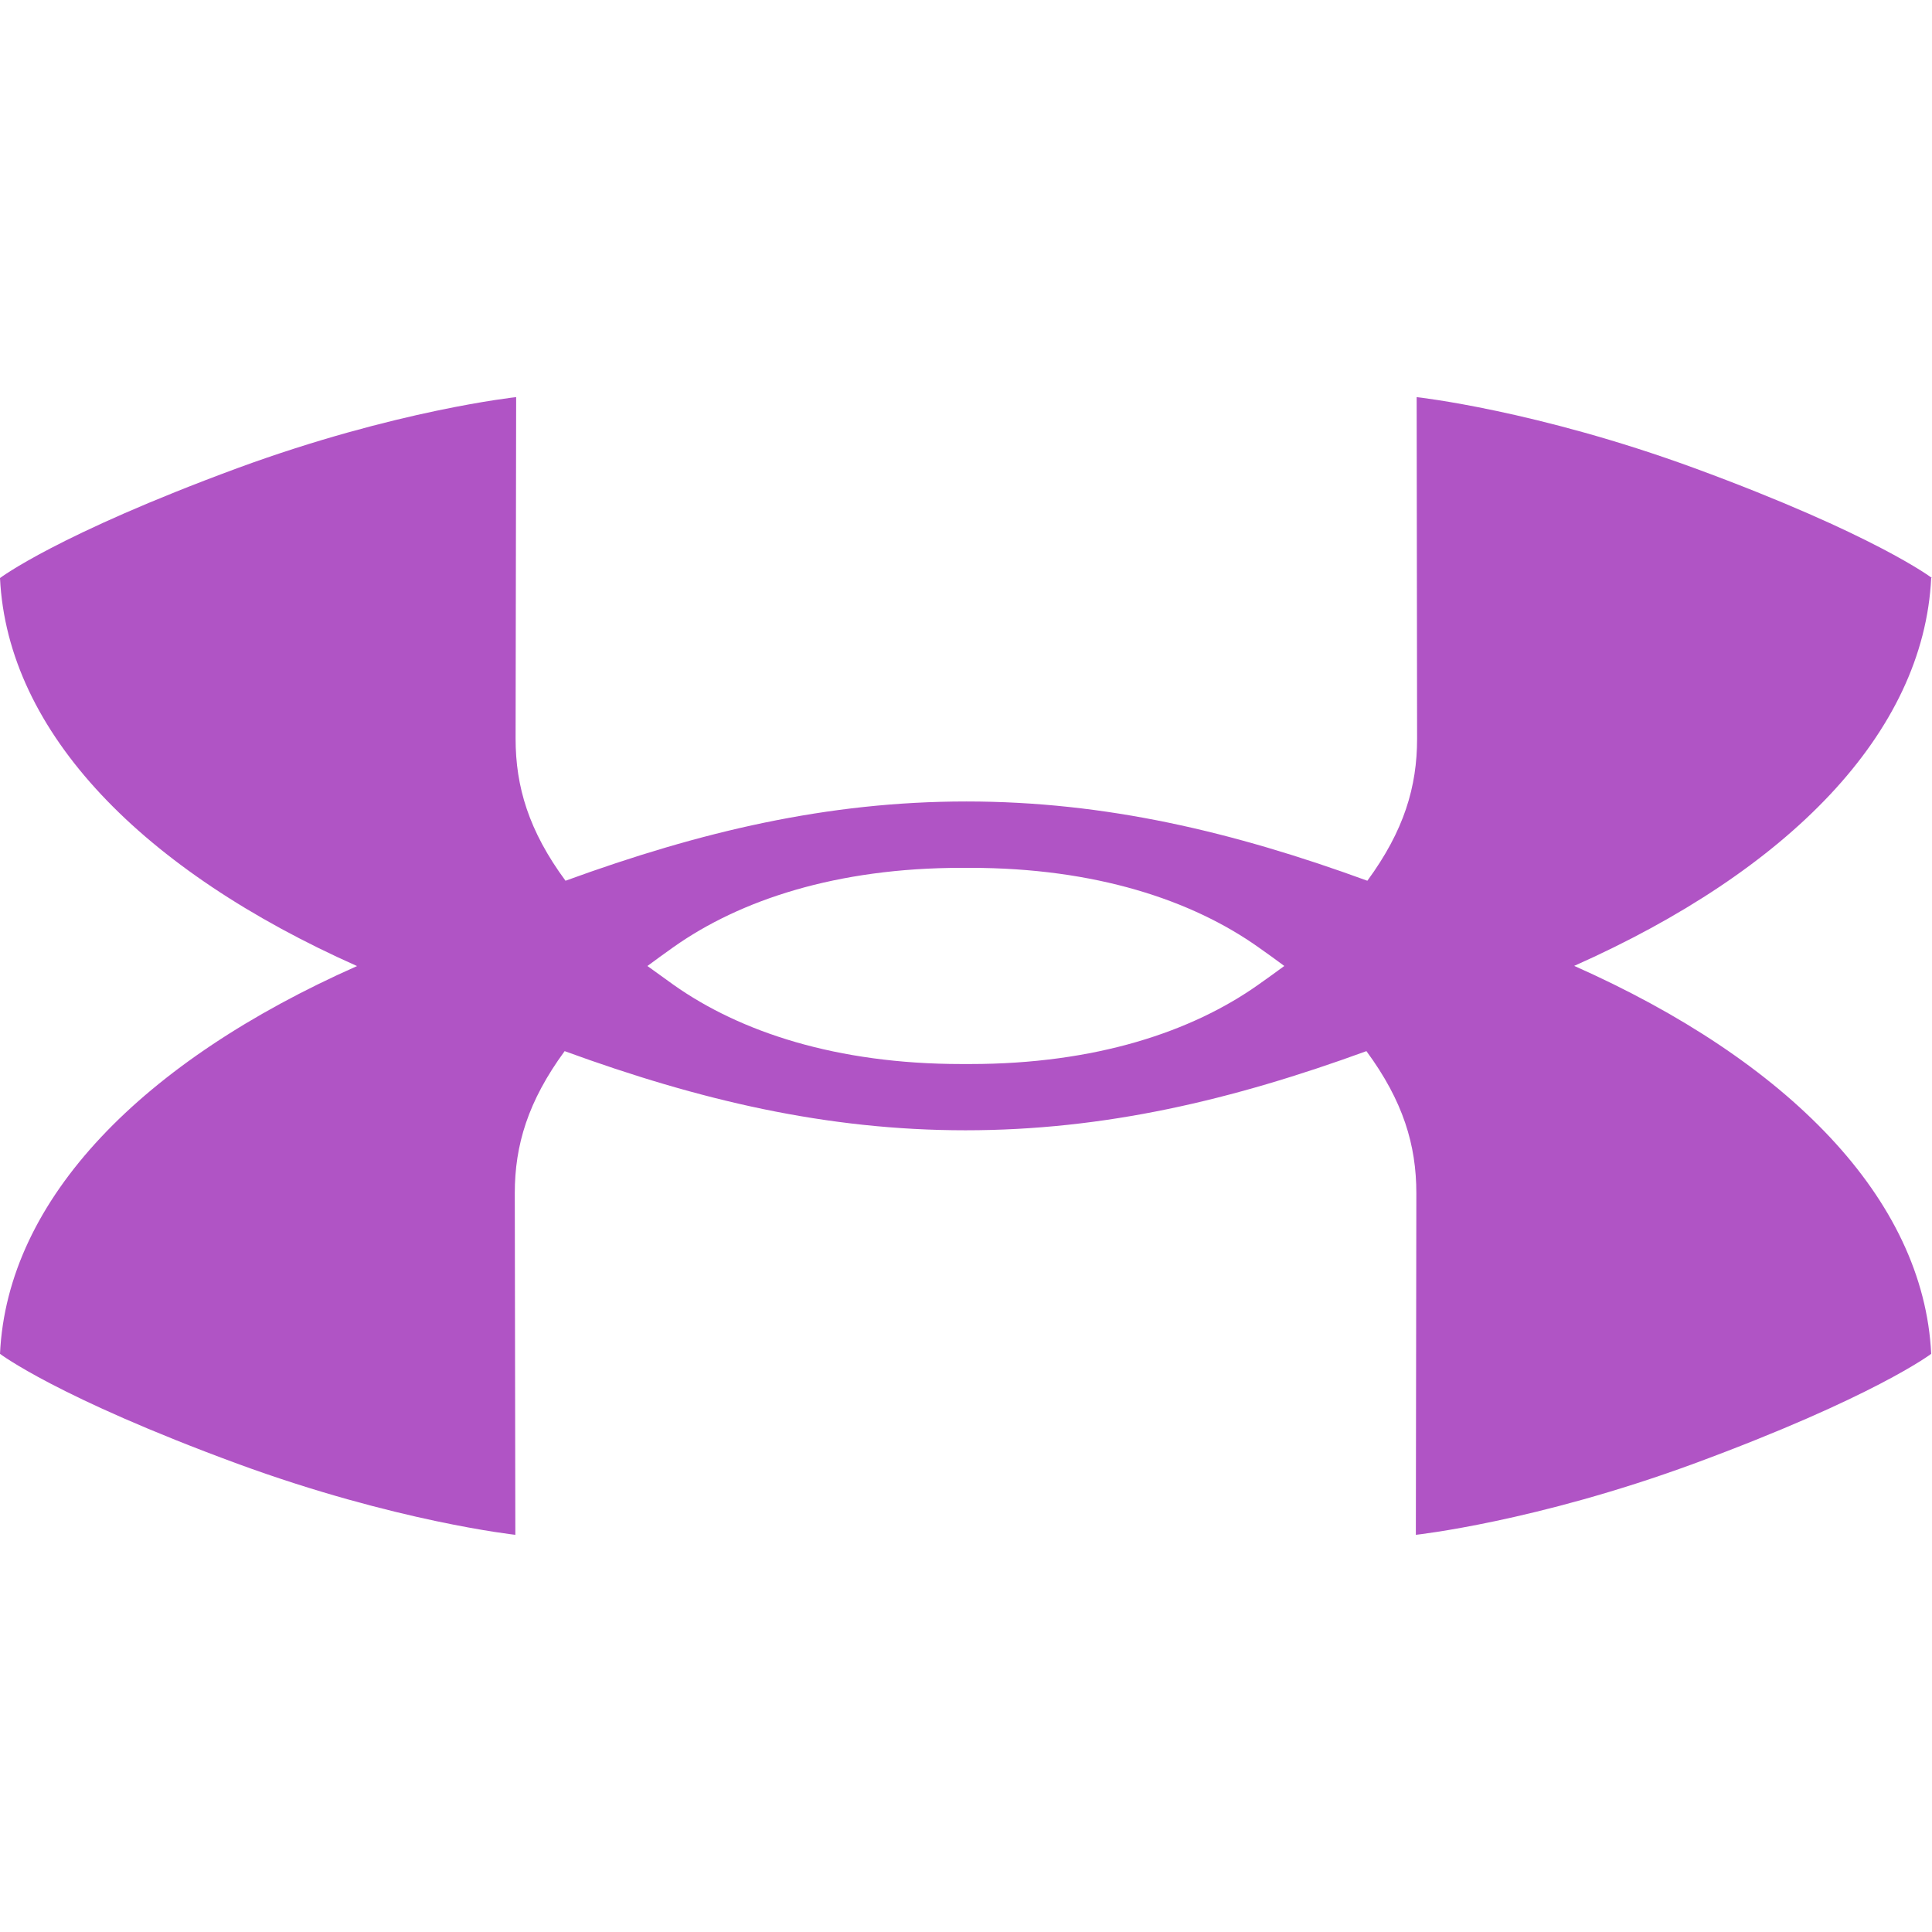 <svg width="31" height="31" viewBox="0 0 31 31" fill="none" xmlns="http://www.w3.org/2000/svg">
    <path d="M20.607 15.5C20.469 15.602 20.329 15.702 20.189 15.801C19.122 16.556 17.576 17.073 15.565 17.073H15.43C13.42 17.073 11.872 16.556 10.806 15.801C10.666 15.701 10.527 15.601 10.388 15.5C10.504 15.413 10.641 15.315 10.806 15.197C11.872 14.443 13.42 13.925 15.43 13.925H15.565C17.576 13.925 19.124 14.443 20.189 15.197C20.355 15.314 20.492 15.413 20.608 15.5M31 9.275C31 9.275 30.084 8.576 27.19 7.512C24.648 6.581 22.731 6.372 22.731 6.372L22.738 11.852C22.738 12.624 22.529 13.329 21.94 14.132C19.781 13.344 17.737 12.86 15.507 12.86C13.274 12.86 11.234 13.344 9.074 14.132C8.484 13.332 8.273 12.623 8.273 11.852L8.282 6.372C8.282 6.372 6.352 6.578 3.809 7.512C0.916 8.579 0 9.275 0 9.275C0.12 11.763 2.299 13.974 5.729 15.501C2.295 17.024 0.116 19.229 0 21.723C0 21.723 0.916 22.421 3.809 23.486C6.351 24.418 8.269 24.627 8.269 24.627L8.26 19.145C8.26 18.374 8.472 17.669 9.06 16.866C11.219 17.654 13.26 18.136 15.492 18.136C17.723 18.136 19.766 17.653 21.925 16.866C22.515 17.667 22.726 18.374 22.726 19.145L22.718 24.627C22.718 24.627 24.635 24.42 27.177 23.486C30.071 22.419 30.987 21.723 30.987 21.723C30.867 19.234 28.688 17.021 25.259 15.498C28.691 13.972 30.868 11.768 30.987 9.273" fill="#b054c5"/>
</svg>
